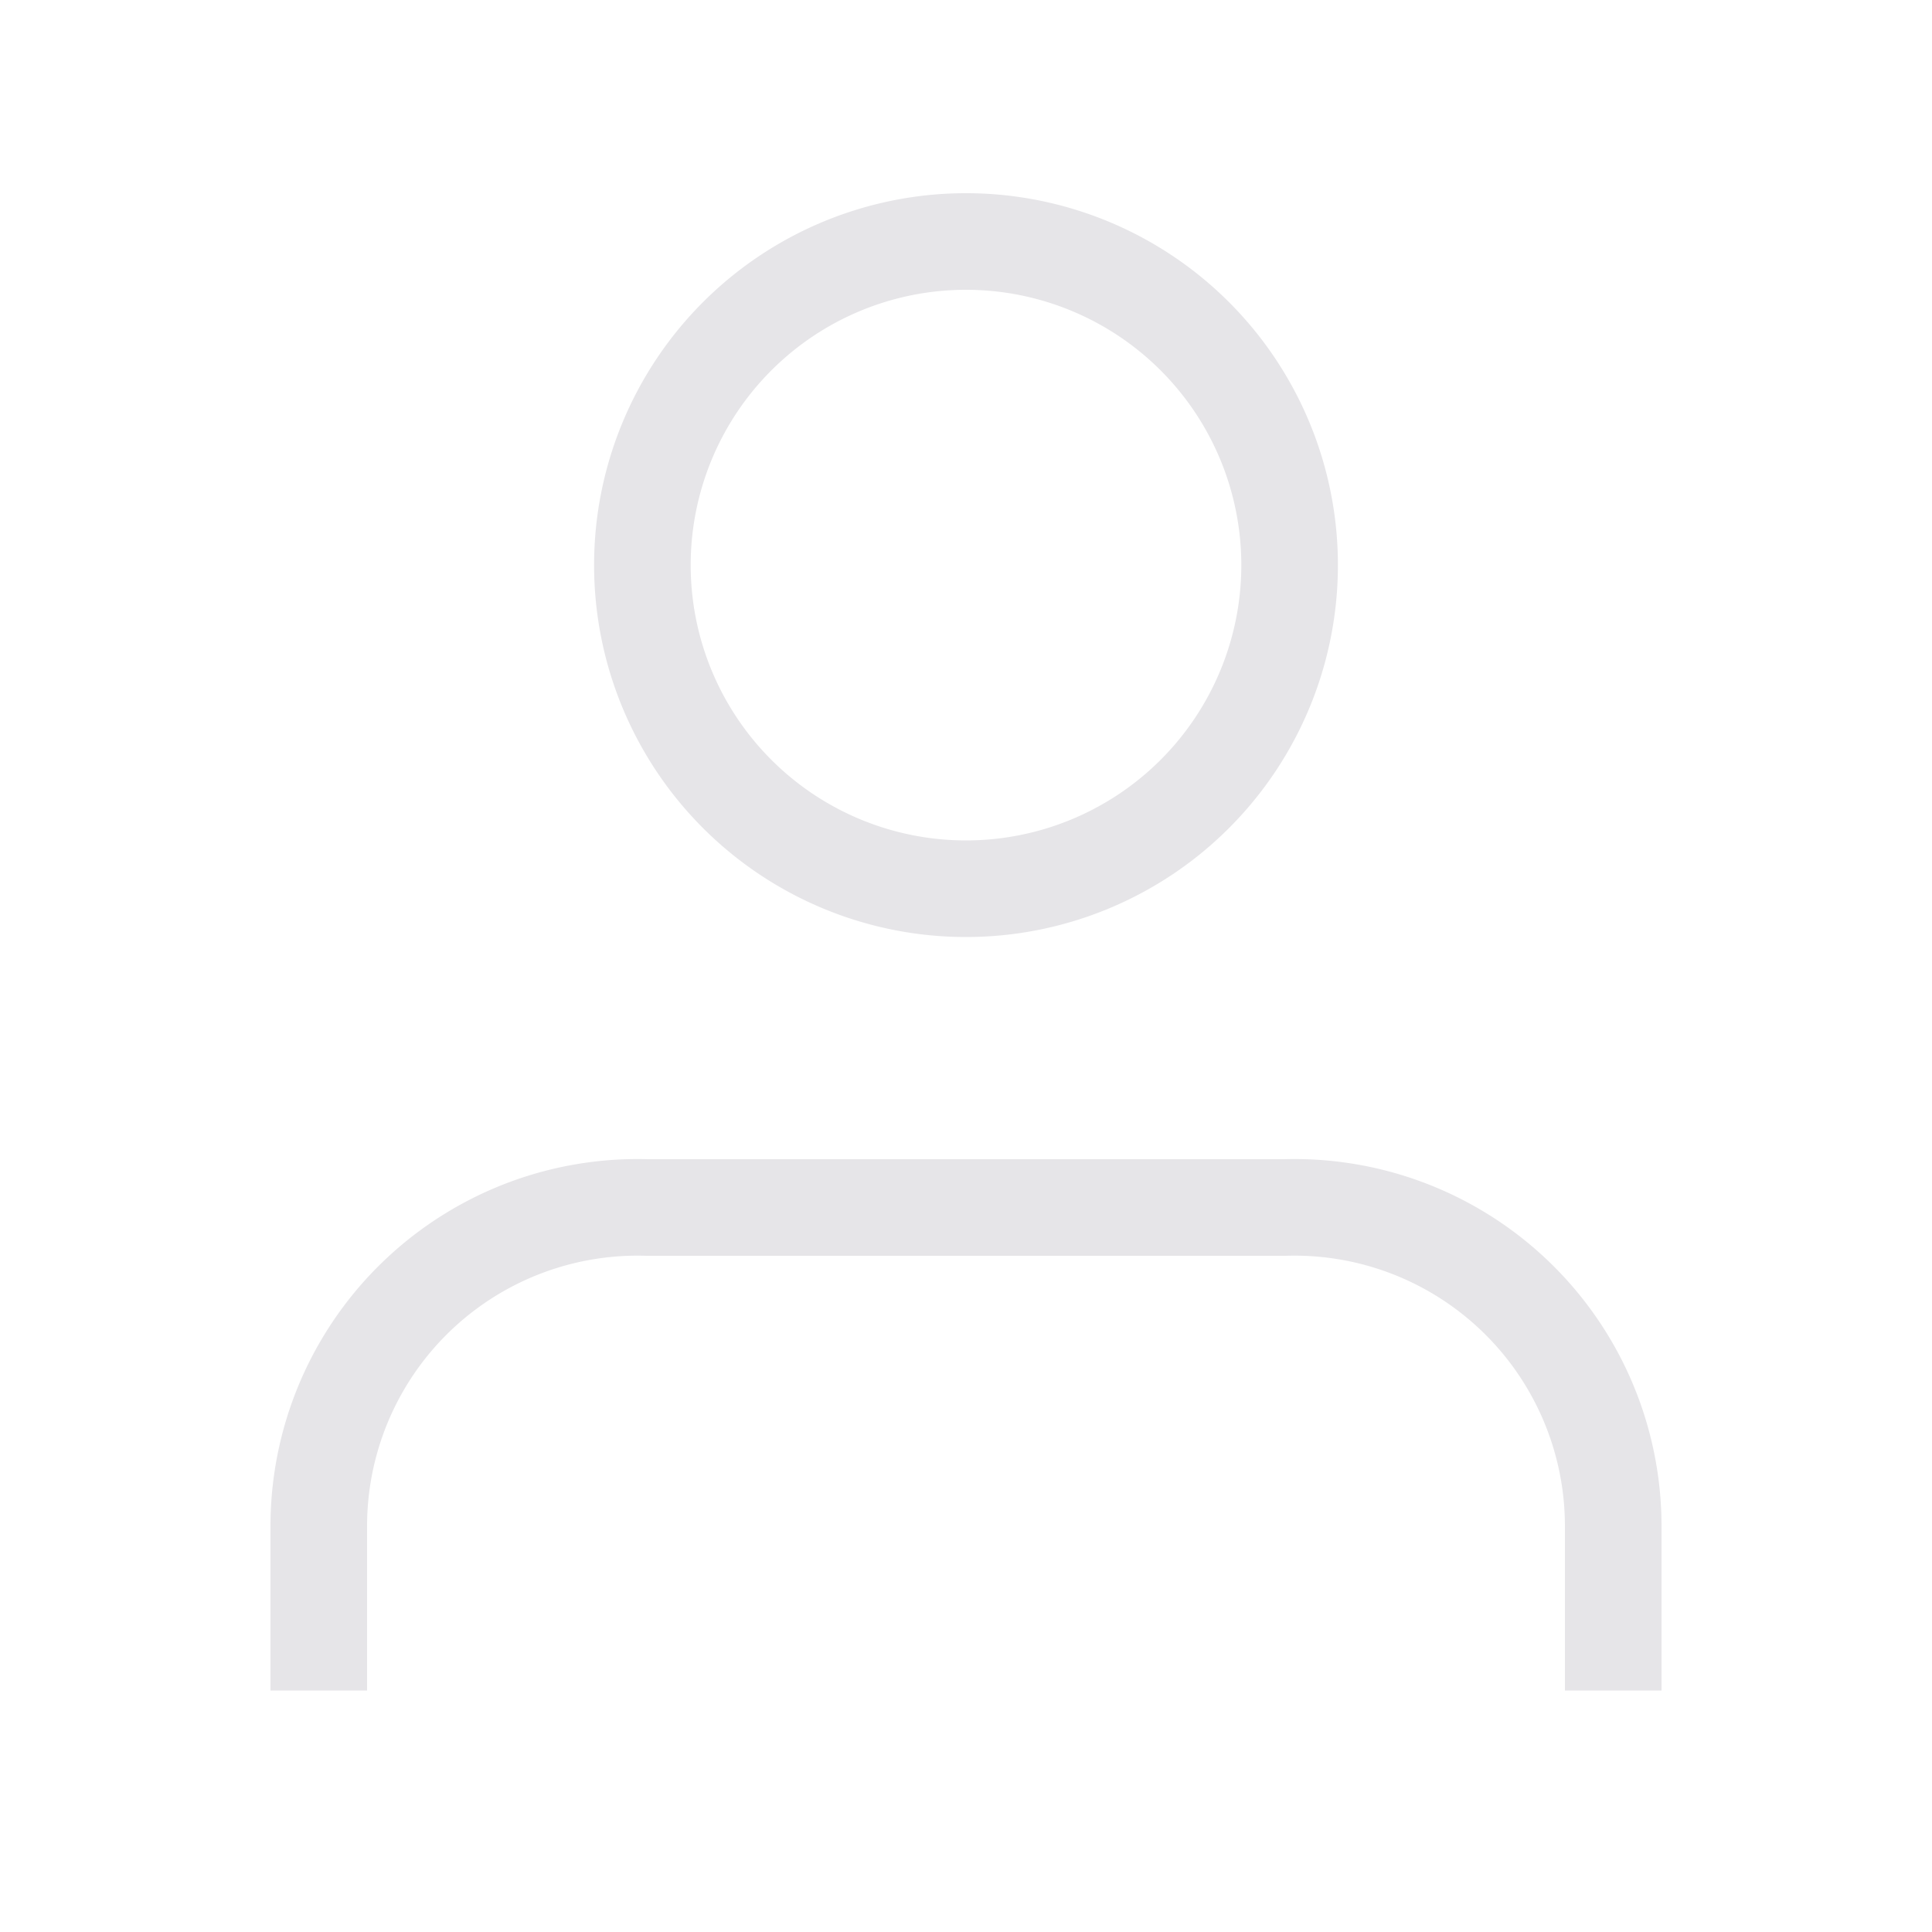 <svg width="20" height="20" fill="none" xmlns="http://www.w3.org/2000/svg"><path d="M16.7 17.5v-1.7a3.3 3.3 0 0 0-3.4-3.3H6.7a3.3 3.3 0 0 0-3.4 3.3v1.7M10 9.2a3.3 3.3 0 1 0 0-6.7 3.3 3.3 0 0 0 0 6.7Z" stroke="#E6E5E8" strokeWidth="1.6" strokeLinecap="round" strokeLinejoin="round"/></svg>